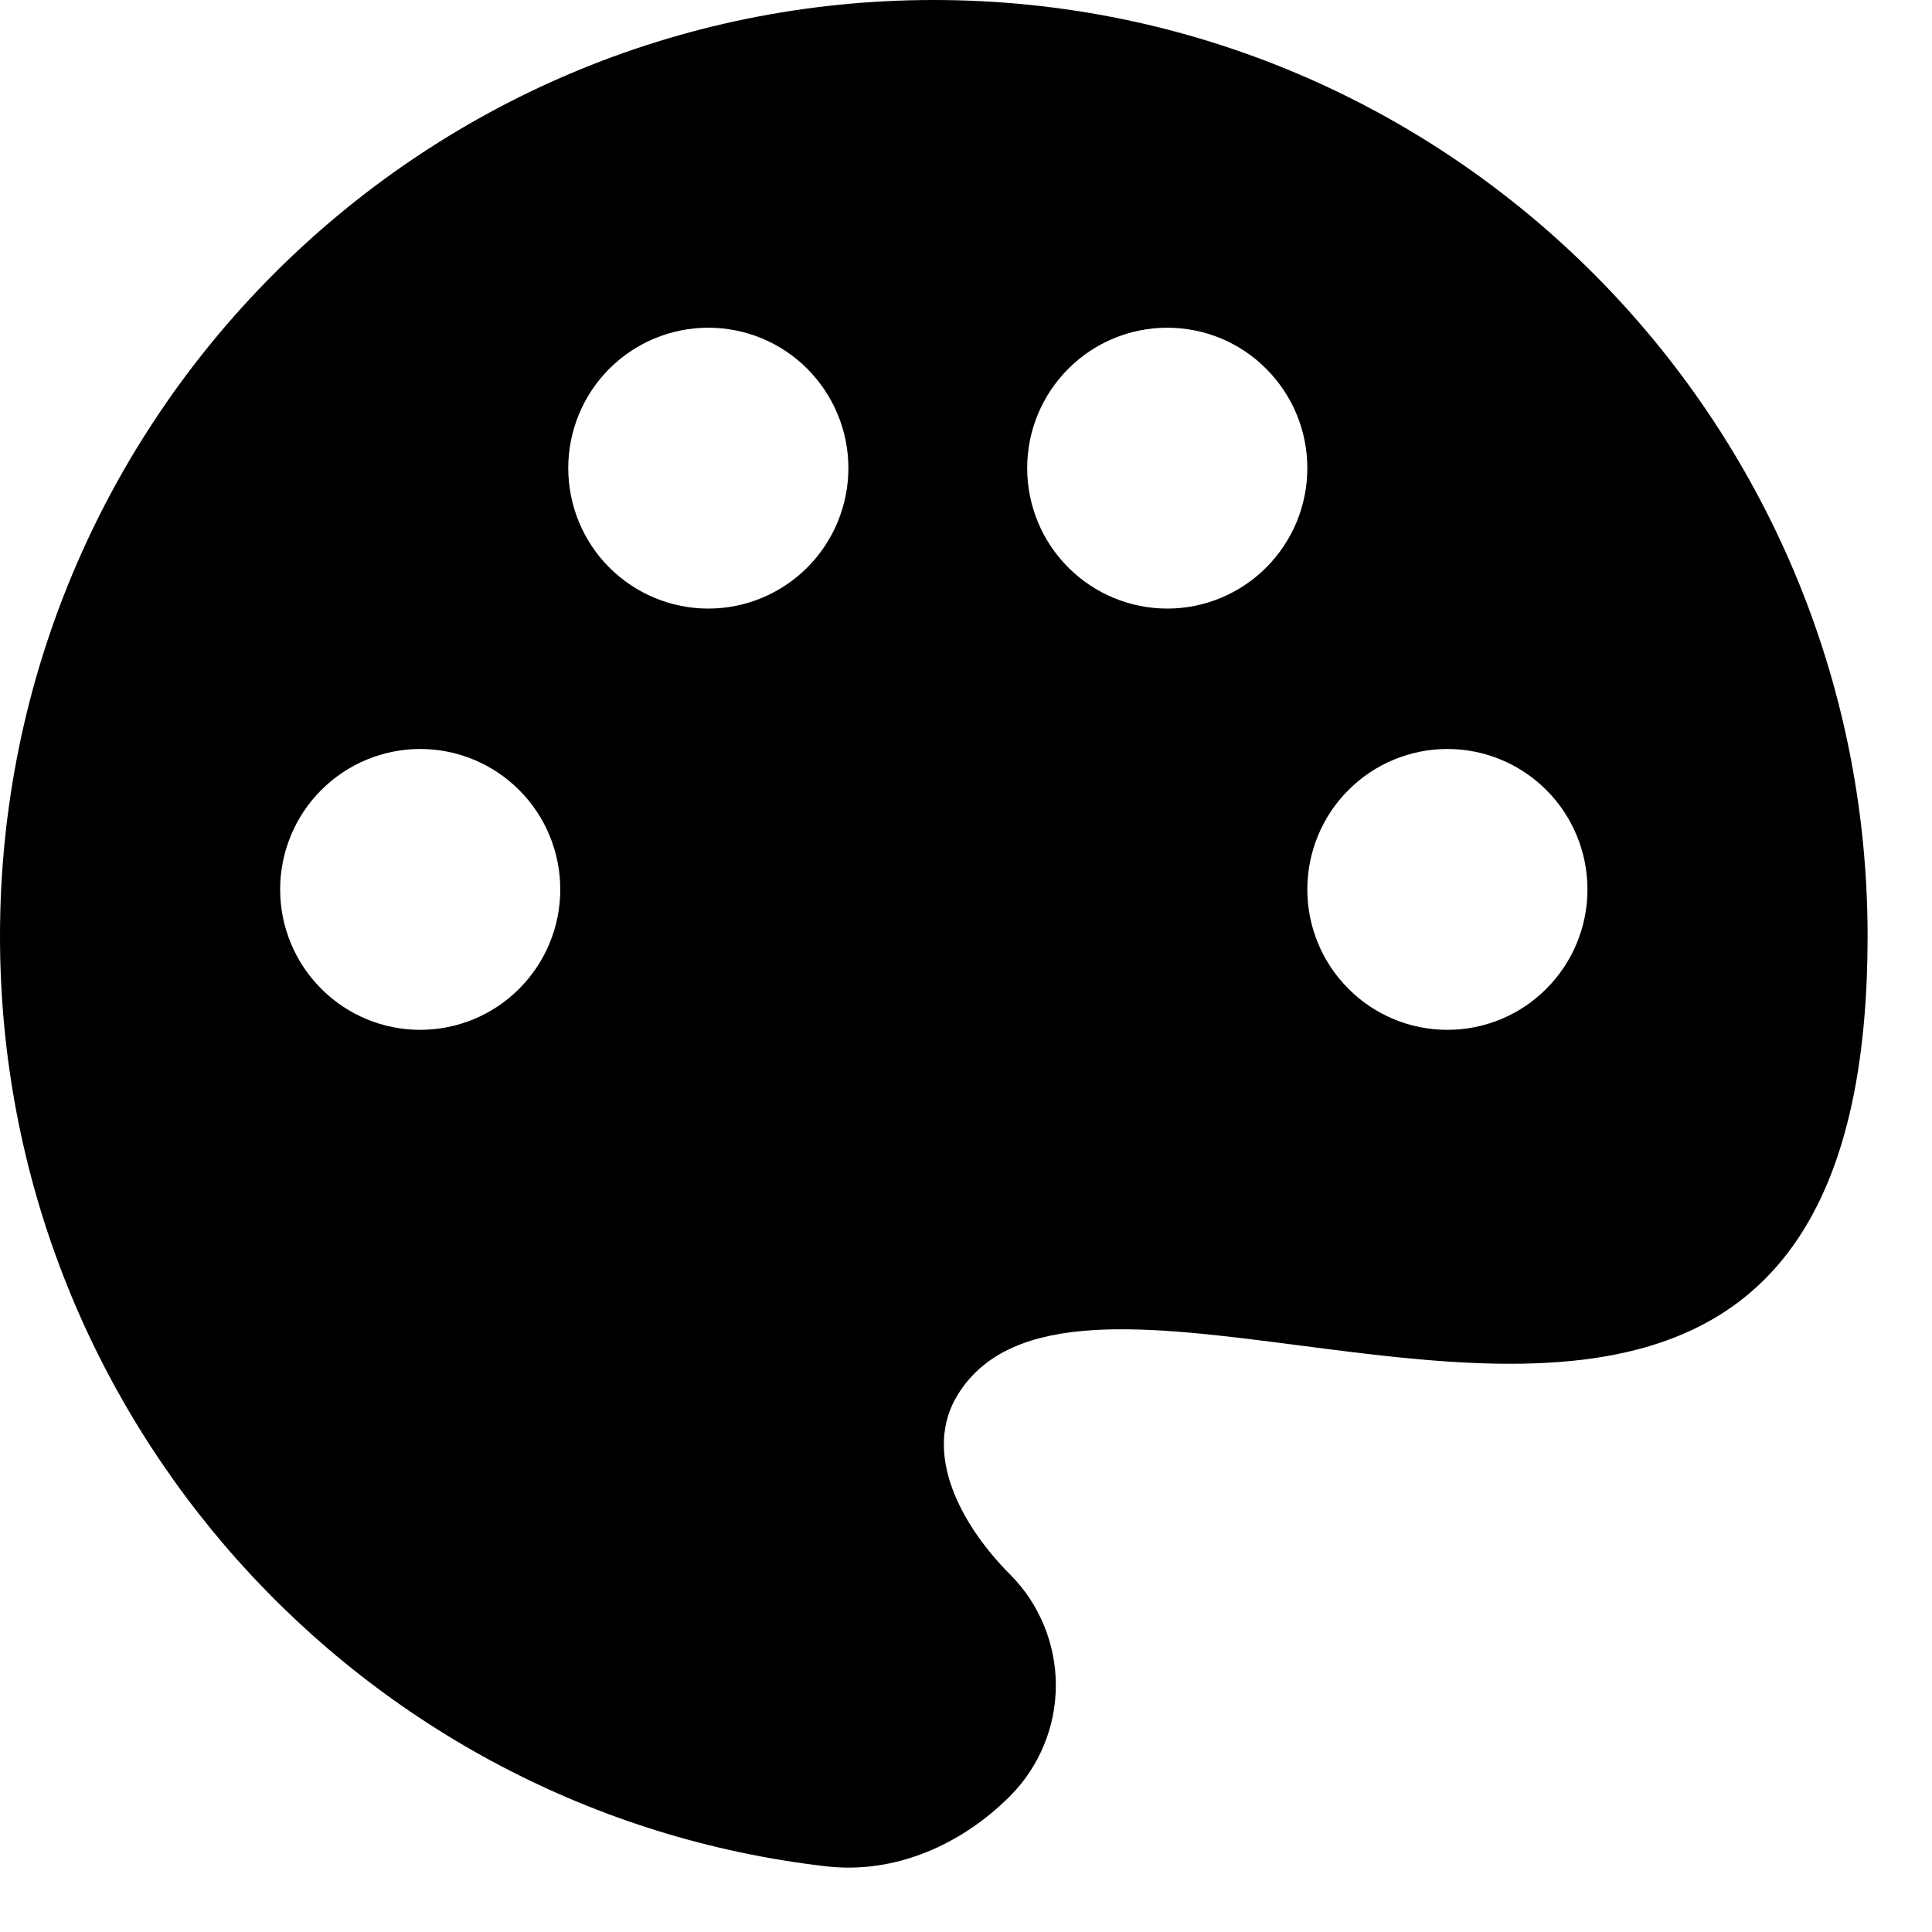 <svg width="24" height="24" viewBox="0 0 24 24" fill="none" xmlns="http://www.w3.org/2000/svg">
<path fill-rule="evenodd" clip-rule="evenodd" d="M10.262 23.184C4.486 22.519 0 17.6 0 11.63C0 5.207 5.193 0 11.6 0C18.007 0 23.2 5.207 23.2 11.63C23.2 17.628 19.392 17.135 16.14 16.713C14.263 16.47 12.573 16.251 11.904 17.315C11.446 18.043 11.941 18.951 12.548 19.559C12.728 19.739 12.871 19.954 12.968 20.19C13.066 20.426 13.116 20.679 13.116 20.935C13.116 21.19 13.066 21.443 12.968 21.679C12.871 21.915 12.728 22.13 12.548 22.311C11.941 22.919 11.115 23.283 10.262 23.184ZM10.539 5.815C10.539 6.278 10.355 6.722 10.029 7.049C9.703 7.376 9.26 7.56 8.799 7.56C8.337 7.56 7.895 7.376 7.568 7.049C7.242 6.722 7.059 6.278 7.059 5.815C7.059 5.352 7.242 4.909 7.568 4.582C7.895 4.254 8.337 4.071 8.799 4.071C9.26 4.071 9.703 4.254 10.029 4.582C10.355 4.909 10.539 5.352 10.539 5.815ZM5.22 12.793C5.681 12.793 6.124 12.61 6.45 12.282C6.777 11.955 6.96 11.511 6.96 11.049C6.96 10.586 6.777 10.142 6.45 9.815C6.124 9.488 5.681 9.304 5.22 9.304C4.759 9.304 4.316 9.488 3.99 9.815C3.663 10.142 3.48 10.586 3.48 11.049C3.48 11.511 3.663 11.955 3.99 12.282C4.316 12.61 4.759 12.793 5.22 12.793ZM17.98 12.793C18.442 12.793 18.884 12.61 19.21 12.282C19.537 11.955 19.72 11.511 19.72 11.049C19.72 10.586 19.537 10.142 19.21 9.815C18.884 9.488 18.442 9.304 17.98 9.304C17.518 9.304 17.076 9.488 16.75 9.815C16.423 10.142 16.24 10.586 16.24 11.049C16.24 11.511 16.423 11.955 16.75 12.282C17.076 12.61 17.518 12.793 17.98 12.793ZM14.5 7.56C14.729 7.56 14.955 7.515 15.166 7.427C15.377 7.339 15.569 7.211 15.73 7.049C15.892 6.887 16.02 6.694 16.108 6.483C16.195 6.271 16.24 6.044 16.24 5.815C16.24 5.586 16.195 5.359 16.108 5.148C16.02 4.936 15.892 4.744 15.73 4.582C15.569 4.42 15.377 4.291 15.166 4.203C14.955 4.116 14.729 4.071 14.5 4.071C14.039 4.071 13.596 4.254 13.27 4.582C12.943 4.909 12.76 5.352 12.76 5.815C12.76 6.278 12.943 6.722 13.27 7.049C13.596 7.376 14.039 7.56 14.5 7.56Z" fill="black"/>
</svg>
